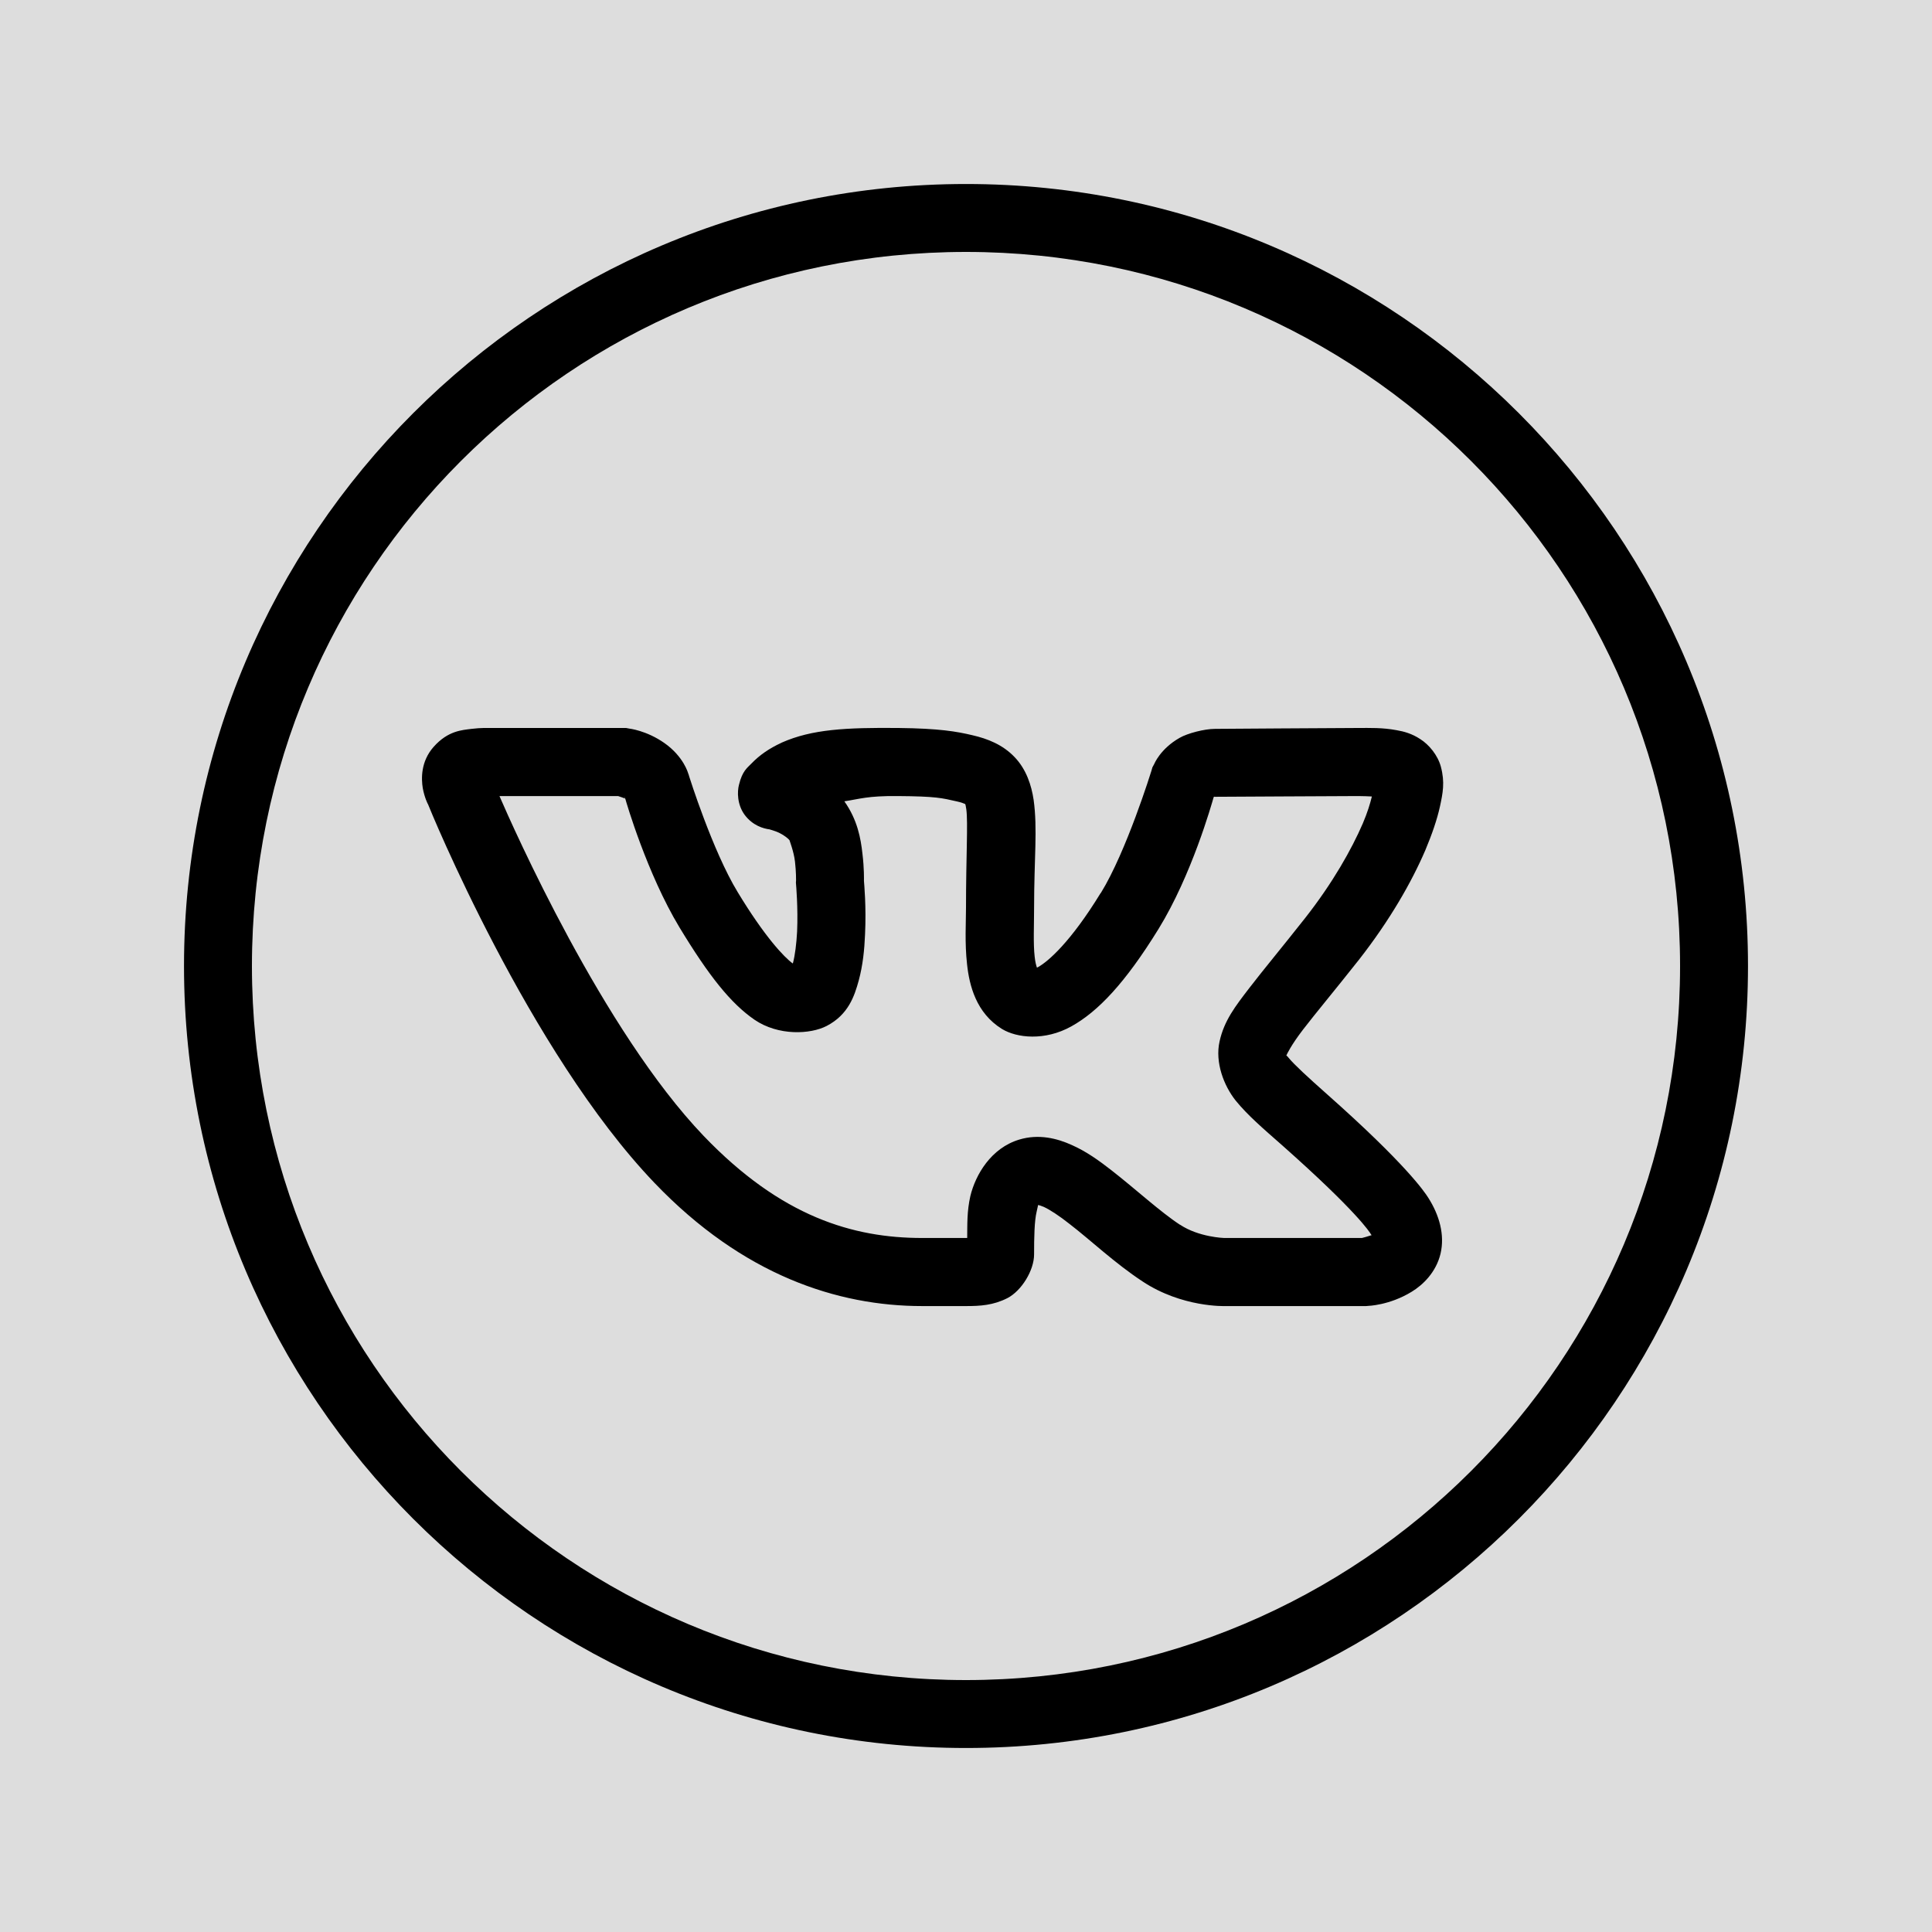 <?xml version="1.0" encoding="UTF-8"?>
<svg xmlns="http://www.w3.org/2000/svg" xmlns:xlink="http://www.w3.org/1999/xlink" viewBox="0 0 50 50" width="50px" height="50px">
<g id="surface121196282">
<rect x="0" y="0" width="50" height="50" style="fill:rgb(86.667%,86.667%,86.667%);fill-opacity:1;stroke:none;"/>
<path style=" stroke:none;fill-rule:nonzero;fill:rgb(0%,0%,0%);fill-opacity:1;" d="M 25 4.762 C 13.832 4.762 4.762 13.832 4.762 25 C 4.762 36.168 13.832 45.238 25 45.238 C 36.168 45.238 45.238 36.168 45.238 25 C 45.238 13.832 36.168 4.762 25 4.762 Z M 25 6.52 C 35.215 6.52 43.48 14.785 43.48 25 C 43.48 35.215 35.215 43.48 25 43.48 C 14.785 43.48 6.52 35.215 6.52 25 C 6.52 14.785 14.785 6.52 25 6.52 Z M 16.203 18.84 L 12.652 18.84 C 12.652 18.84 12.449 18.832 12.203 18.863 C 11.957 18.895 11.594 18.91 11.223 19.328 L 11.223 19.332 L 11.219 19.332 C 10.887 19.711 10.902 20.152 10.941 20.395 C 10.984 20.637 11.074 20.816 11.078 20.816 C 11.109 20.902 13.688 27.219 16.938 30.613 C 19.23 33.008 21.684 33.801 23.867 33.801 L 25 33.801 C 25.371 33.801 25.707 33.781 26.074 33.594 C 26.441 33.402 26.762 32.875 26.762 32.465 C 26.762 32.023 26.77 31.598 26.828 31.359 C 26.879 31.137 26.859 31.191 26.879 31.188 C 26.902 31.195 26.941 31.203 27.012 31.234 C 27.168 31.305 27.414 31.465 27.68 31.676 C 28.219 32.09 28.855 32.695 29.57 33.164 C 30.59 33.84 31.699 33.801 31.699 33.801 L 35.355 33.801 L 35.398 33.797 C 35.398 33.797 35.957 33.785 36.535 33.43 C 36.824 33.254 37.164 32.93 37.281 32.445 C 37.395 31.957 37.25 31.449 36.965 31 C 36.863 30.836 36.363 30.109 34.359 28.332 C 33.844 27.875 33.492 27.551 33.352 27.379 C 33.301 27.316 33.297 27.32 33.289 27.32 C 33.301 27.289 33.414 27.047 33.723 26.645 C 34.047 26.223 34.535 25.641 35.168 24.84 C 35.969 23.816 36.531 22.832 36.887 22.004 C 37.062 21.586 37.191 21.211 37.266 20.871 C 37.34 20.527 37.398 20.246 37.289 19.84 C 37.207 19.539 36.98 19.27 36.758 19.129 C 36.539 18.984 36.332 18.93 36.148 18.898 C 35.777 18.828 35.453 18.84 35.148 18.84 C 34.512 18.84 31.68 18.863 31.445 18.863 C 31.172 18.863 30.734 18.977 30.531 19.094 C 30.027 19.379 29.871 19.773 29.871 19.773 L 29.824 19.859 L 29.797 19.953 C 29.797 19.953 29.152 22.039 28.488 23.113 L 28.484 23.113 C 27.707 24.383 27.125 24.883 26.867 25.027 C 26.84 25.039 26.855 25.031 26.836 25.043 C 26.816 24.984 26.793 24.906 26.777 24.758 C 26.738 24.422 26.762 23.949 26.762 23.496 C 26.762 22.23 26.855 21.445 26.75 20.699 C 26.695 20.328 26.562 19.91 26.258 19.594 C 25.953 19.273 25.559 19.117 25.164 19.027 C 24.754 18.93 24.312 18.852 23.25 18.84 C 21.895 18.828 21.016 18.871 20.23 19.219 L 20.215 19.227 C 19.906 19.371 19.66 19.539 19.445 19.762 C 19.34 19.871 19.211 19.953 19.125 20.309 C 19.078 20.484 19.074 20.82 19.273 21.09 C 19.477 21.363 19.754 21.445 19.922 21.465 C 19.891 21.461 20.051 21.496 20.176 21.559 C 20.301 21.621 20.406 21.707 20.434 21.746 C 20.422 21.73 20.543 22.027 20.574 22.297 C 20.605 22.566 20.602 22.785 20.602 22.785 L 20.598 22.84 L 20.602 22.895 C 20.602 22.895 20.656 23.492 20.629 24.109 C 20.613 24.418 20.574 24.727 20.523 24.918 C 20.523 24.926 20.52 24.926 20.516 24.934 C 20.297 24.777 19.789 24.242 19.09 23.086 C 18.441 22.02 17.836 20.094 17.836 20.094 L 17.824 20.051 L 17.809 20.012 C 17.809 20.012 17.695 19.582 17.195 19.23 C 16.727 18.902 16.281 18.855 16.281 18.855 Z M 15.996 20.602 C 16.047 20.617 16.152 20.656 16.172 20.664 L 16.152 20.602 C 16.152 20.602 16.18 20.664 16.18 20.668 C 16.18 20.668 16.184 20.668 16.184 20.668 L 16.184 20.672 C 16.141 20.641 16.18 20.672 16.184 20.676 C 16.207 20.762 16.746 22.609 17.582 23.996 C 18.348 25.262 18.914 25.969 19.527 26.391 C 20.145 26.812 20.973 26.77 21.395 26.551 C 21.957 26.258 22.113 25.777 22.223 25.379 C 22.332 24.977 22.371 24.574 22.387 24.188 C 22.422 23.457 22.363 22.859 22.359 22.797 C 22.359 22.766 22.367 22.48 22.32 22.094 C 22.277 21.707 22.195 21.223 21.852 20.738 C 22.238 20.68 22.453 20.594 23.23 20.602 C 24.227 20.609 24.375 20.652 24.77 20.742 C 24.98 20.789 25.004 20.832 24.984 20.809 C 24.965 20.789 24.984 20.773 25.008 20.945 C 25.055 21.289 25 22.164 25 23.496 C 25 23.871 24.965 24.398 25.027 24.953 C 25.086 25.504 25.262 26.215 25.93 26.629 C 26.312 26.863 27.039 26.945 27.727 26.562 C 28.414 26.18 29.117 25.445 29.984 24.039 C 30.84 22.648 31.355 20.82 31.41 20.629 C 31.41 20.629 31.418 20.621 31.426 20.617 C 31.441 20.621 31.422 20.621 31.445 20.621 C 31.77 20.621 34.551 20.602 35.148 20.602 C 35.312 20.602 35.383 20.609 35.504 20.613 C 35.457 20.805 35.391 21.023 35.27 21.309 C 34.98 21.98 34.492 22.848 33.781 23.754 C 33.168 24.531 32.695 25.098 32.332 25.57 C 31.969 26.043 31.68 26.414 31.562 26.953 C 31.441 27.492 31.672 28.098 31.98 28.484 C 32.293 28.867 32.676 29.195 33.191 29.648 C 35.129 31.367 35.445 31.887 35.477 31.938 C 35.508 31.992 35.488 31.938 35.5 31.965 C 35.391 32 35.258 32.039 35.246 32.039 L 31.68 32.039 C 31.68 32.039 31.027 32.02 30.539 31.695 L 30.535 31.695 C 30.023 31.359 29.398 30.781 28.762 30.285 C 28.441 30.035 28.117 29.801 27.738 29.633 C 27.359 29.461 26.883 29.34 26.379 29.492 C 25.648 29.711 25.246 30.402 25.113 30.953 C 25.023 31.348 25.035 31.691 25.031 32.039 C 25.008 32.039 25.027 32.039 25 32.039 L 23.867 32.039 C 22.078 32.039 20.219 31.492 18.211 29.398 C 15.602 26.672 13.273 21.402 12.926 20.602 Z M 31.348 20.605 C 31.332 20.609 31.379 20.613 31.414 20.617 C 31.41 20.621 31.414 20.613 31.406 20.617 C 31.406 20.605 31.367 20.602 31.348 20.605 Z M 31.348 20.605 "/>
</g>
</svg>
